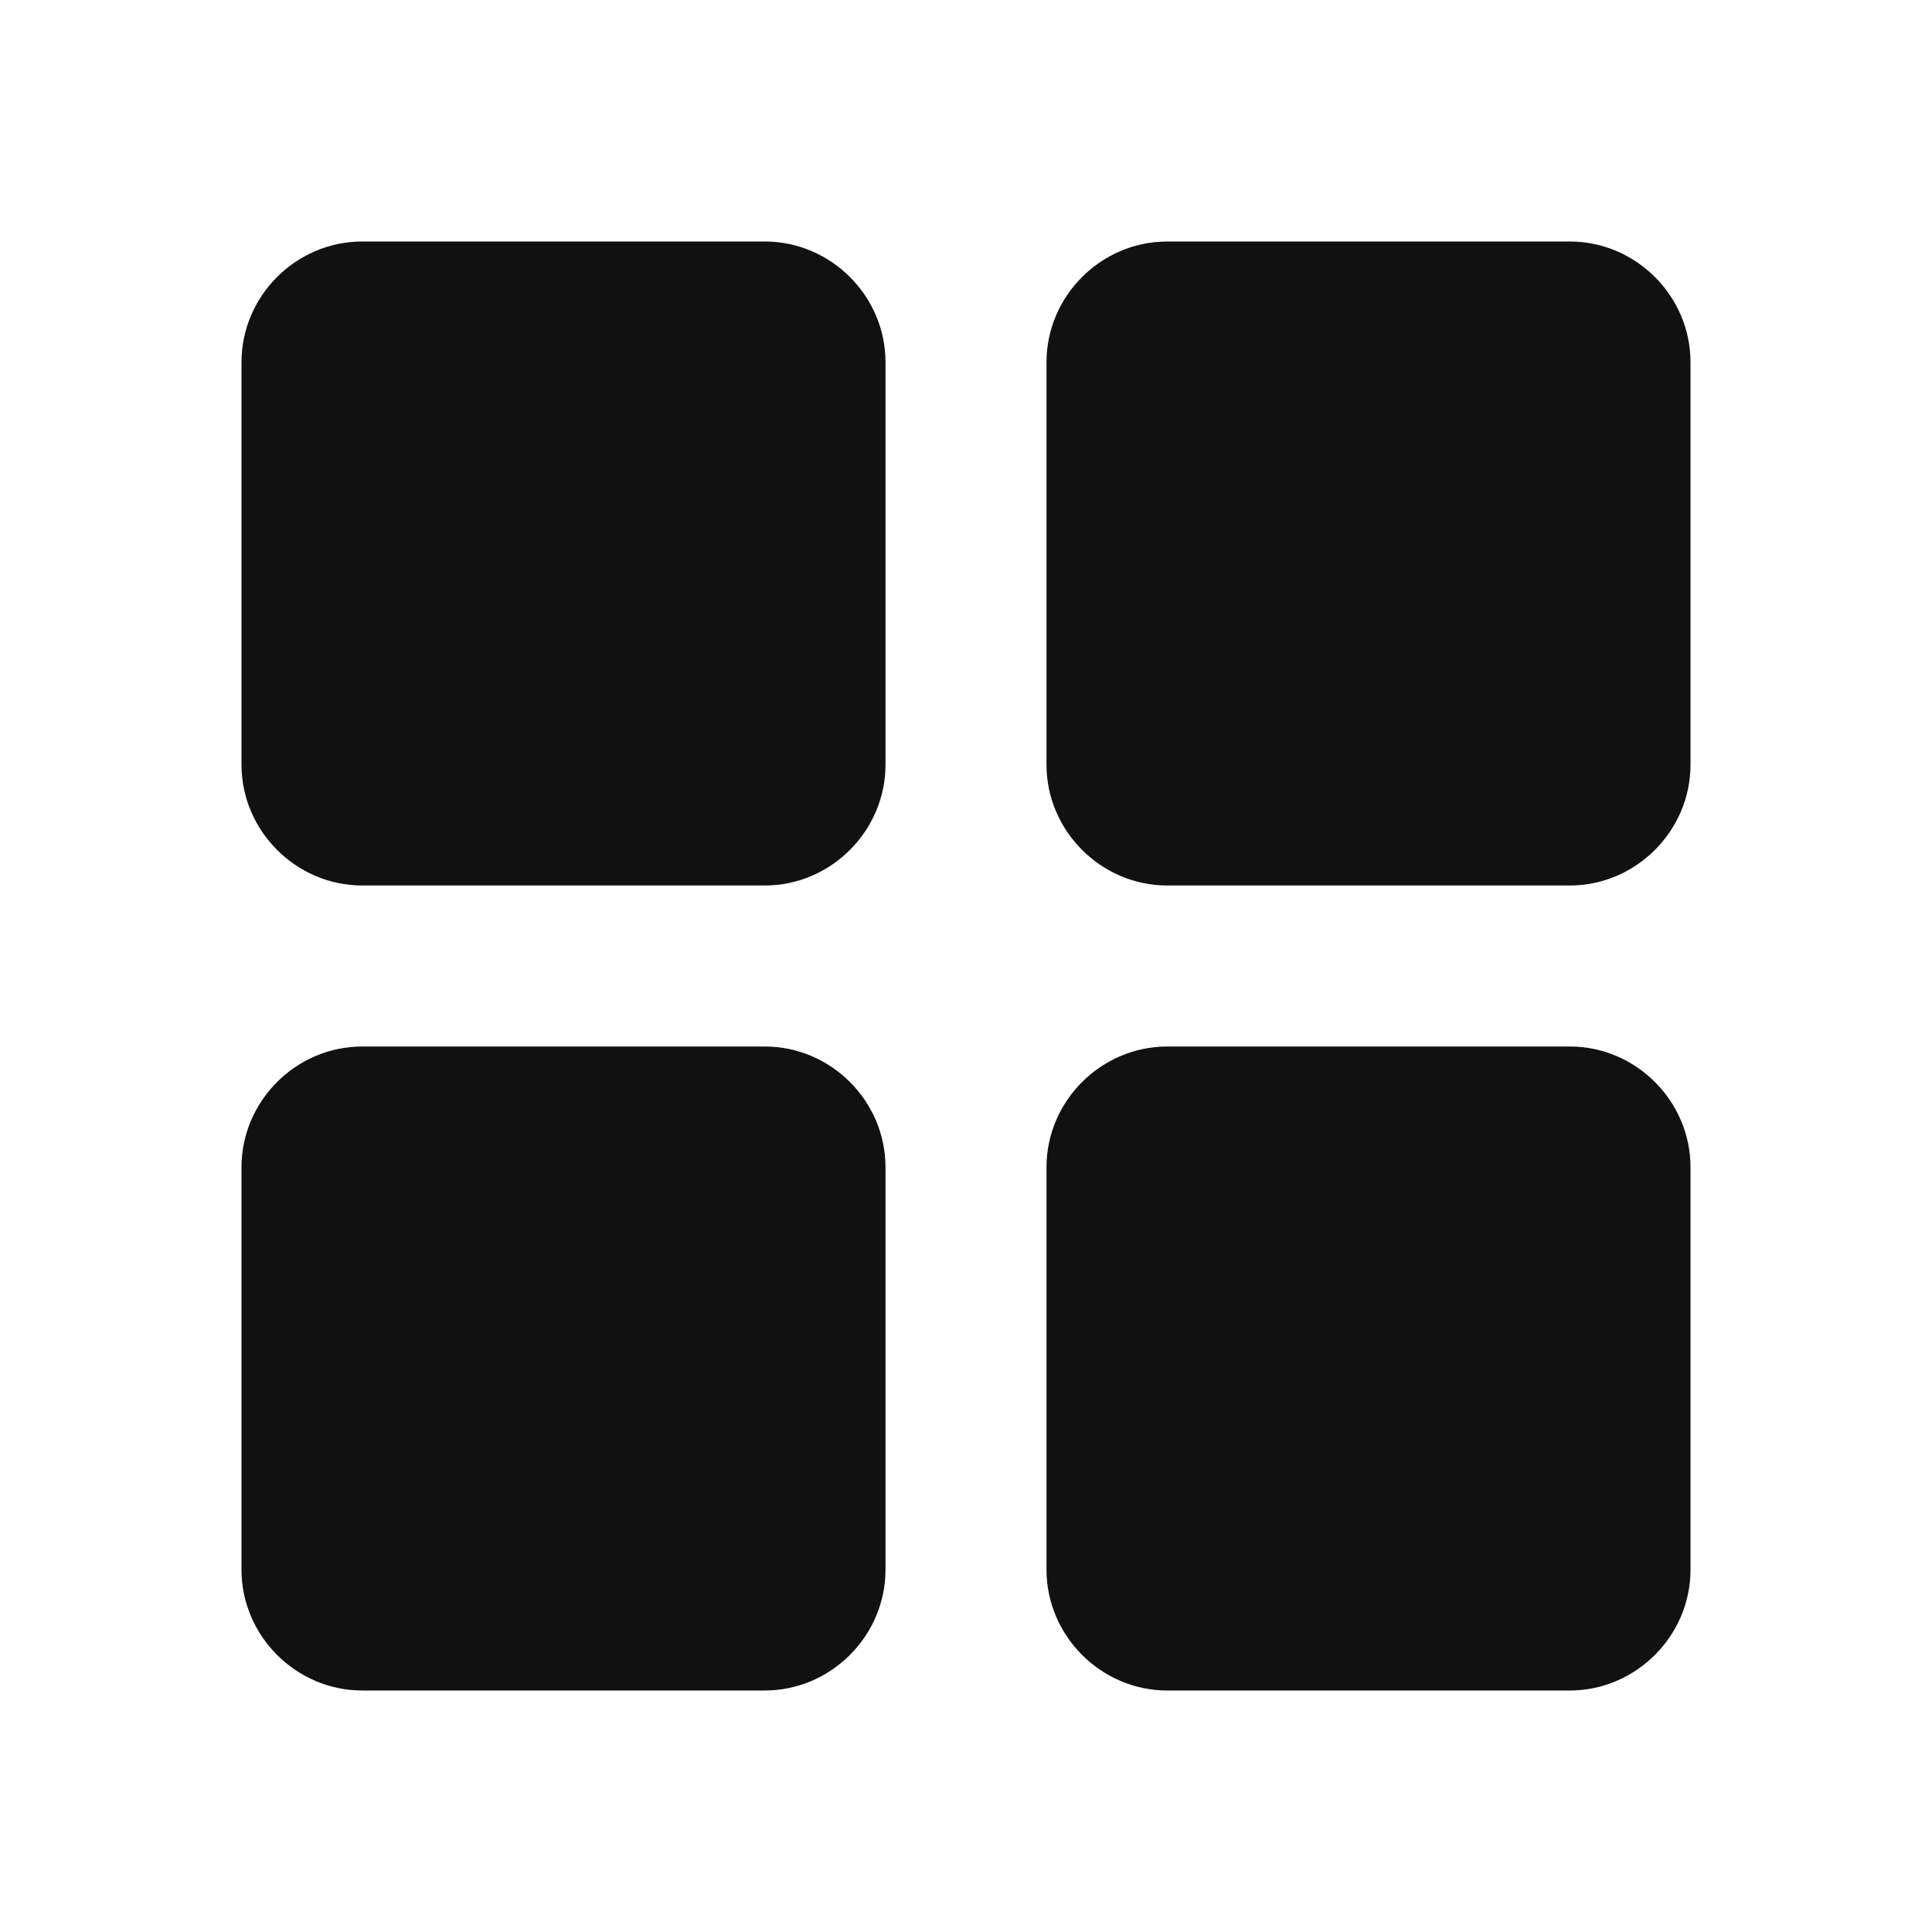 <svg xmlns="http://www.w3.org/2000/svg" viewBox="0 0 24 24"><g><path d="M4.5 3C3.678 3 3 3.676 3 4.5v5c0 .821.678 1.5 1.5 1.5h5c.822 0 1.5-.679 1.5-1.5v-5c0-.823-.678-1.5-1.5-1.5zM14.5 3c-.822 0-1.5.677-1.5 1.5v5c0 .821.678 1.5 1.5 1.5h5c.822 0 1.5-.679 1.5-1.5v-5c0-.823-.678-1.5-1.5-1.5zM4.5 13c-.822 0-1.5.677-1.5 1.5v5c0 .821.678 1.5 1.5 1.5h5c.822 0 1.5-.679 1.5-1.5v-5c0-.823-.678-1.5-1.5-1.5zM14.5 13c-.822 0-1.5.677-1.5 1.5v5c0 .821.678 1.5 1.5 1.5h5c.822 0 1.5-.679 1.5-1.5v-5c0-.823-.678-1.5-1.5-1.5z" opacity=".93" style="line-height:normal;font-variant-ligatures:normal;font-variant-position:normal;font-variant-caps:normal;font-variant-numeric:normal;font-variant-alternates:normal;font-feature-settings:normal;text-indent:0;text-align:start;text-decoration-line:none;text-decoration-style:solid;text-decoration-color:#000;text-transform:none;text-orientation:mixed;white-space:normal;shape-padding:0;isolation:auto;mix-blend-mode:normal;solid-color:#000;solid-opacity:1"/></g></svg>